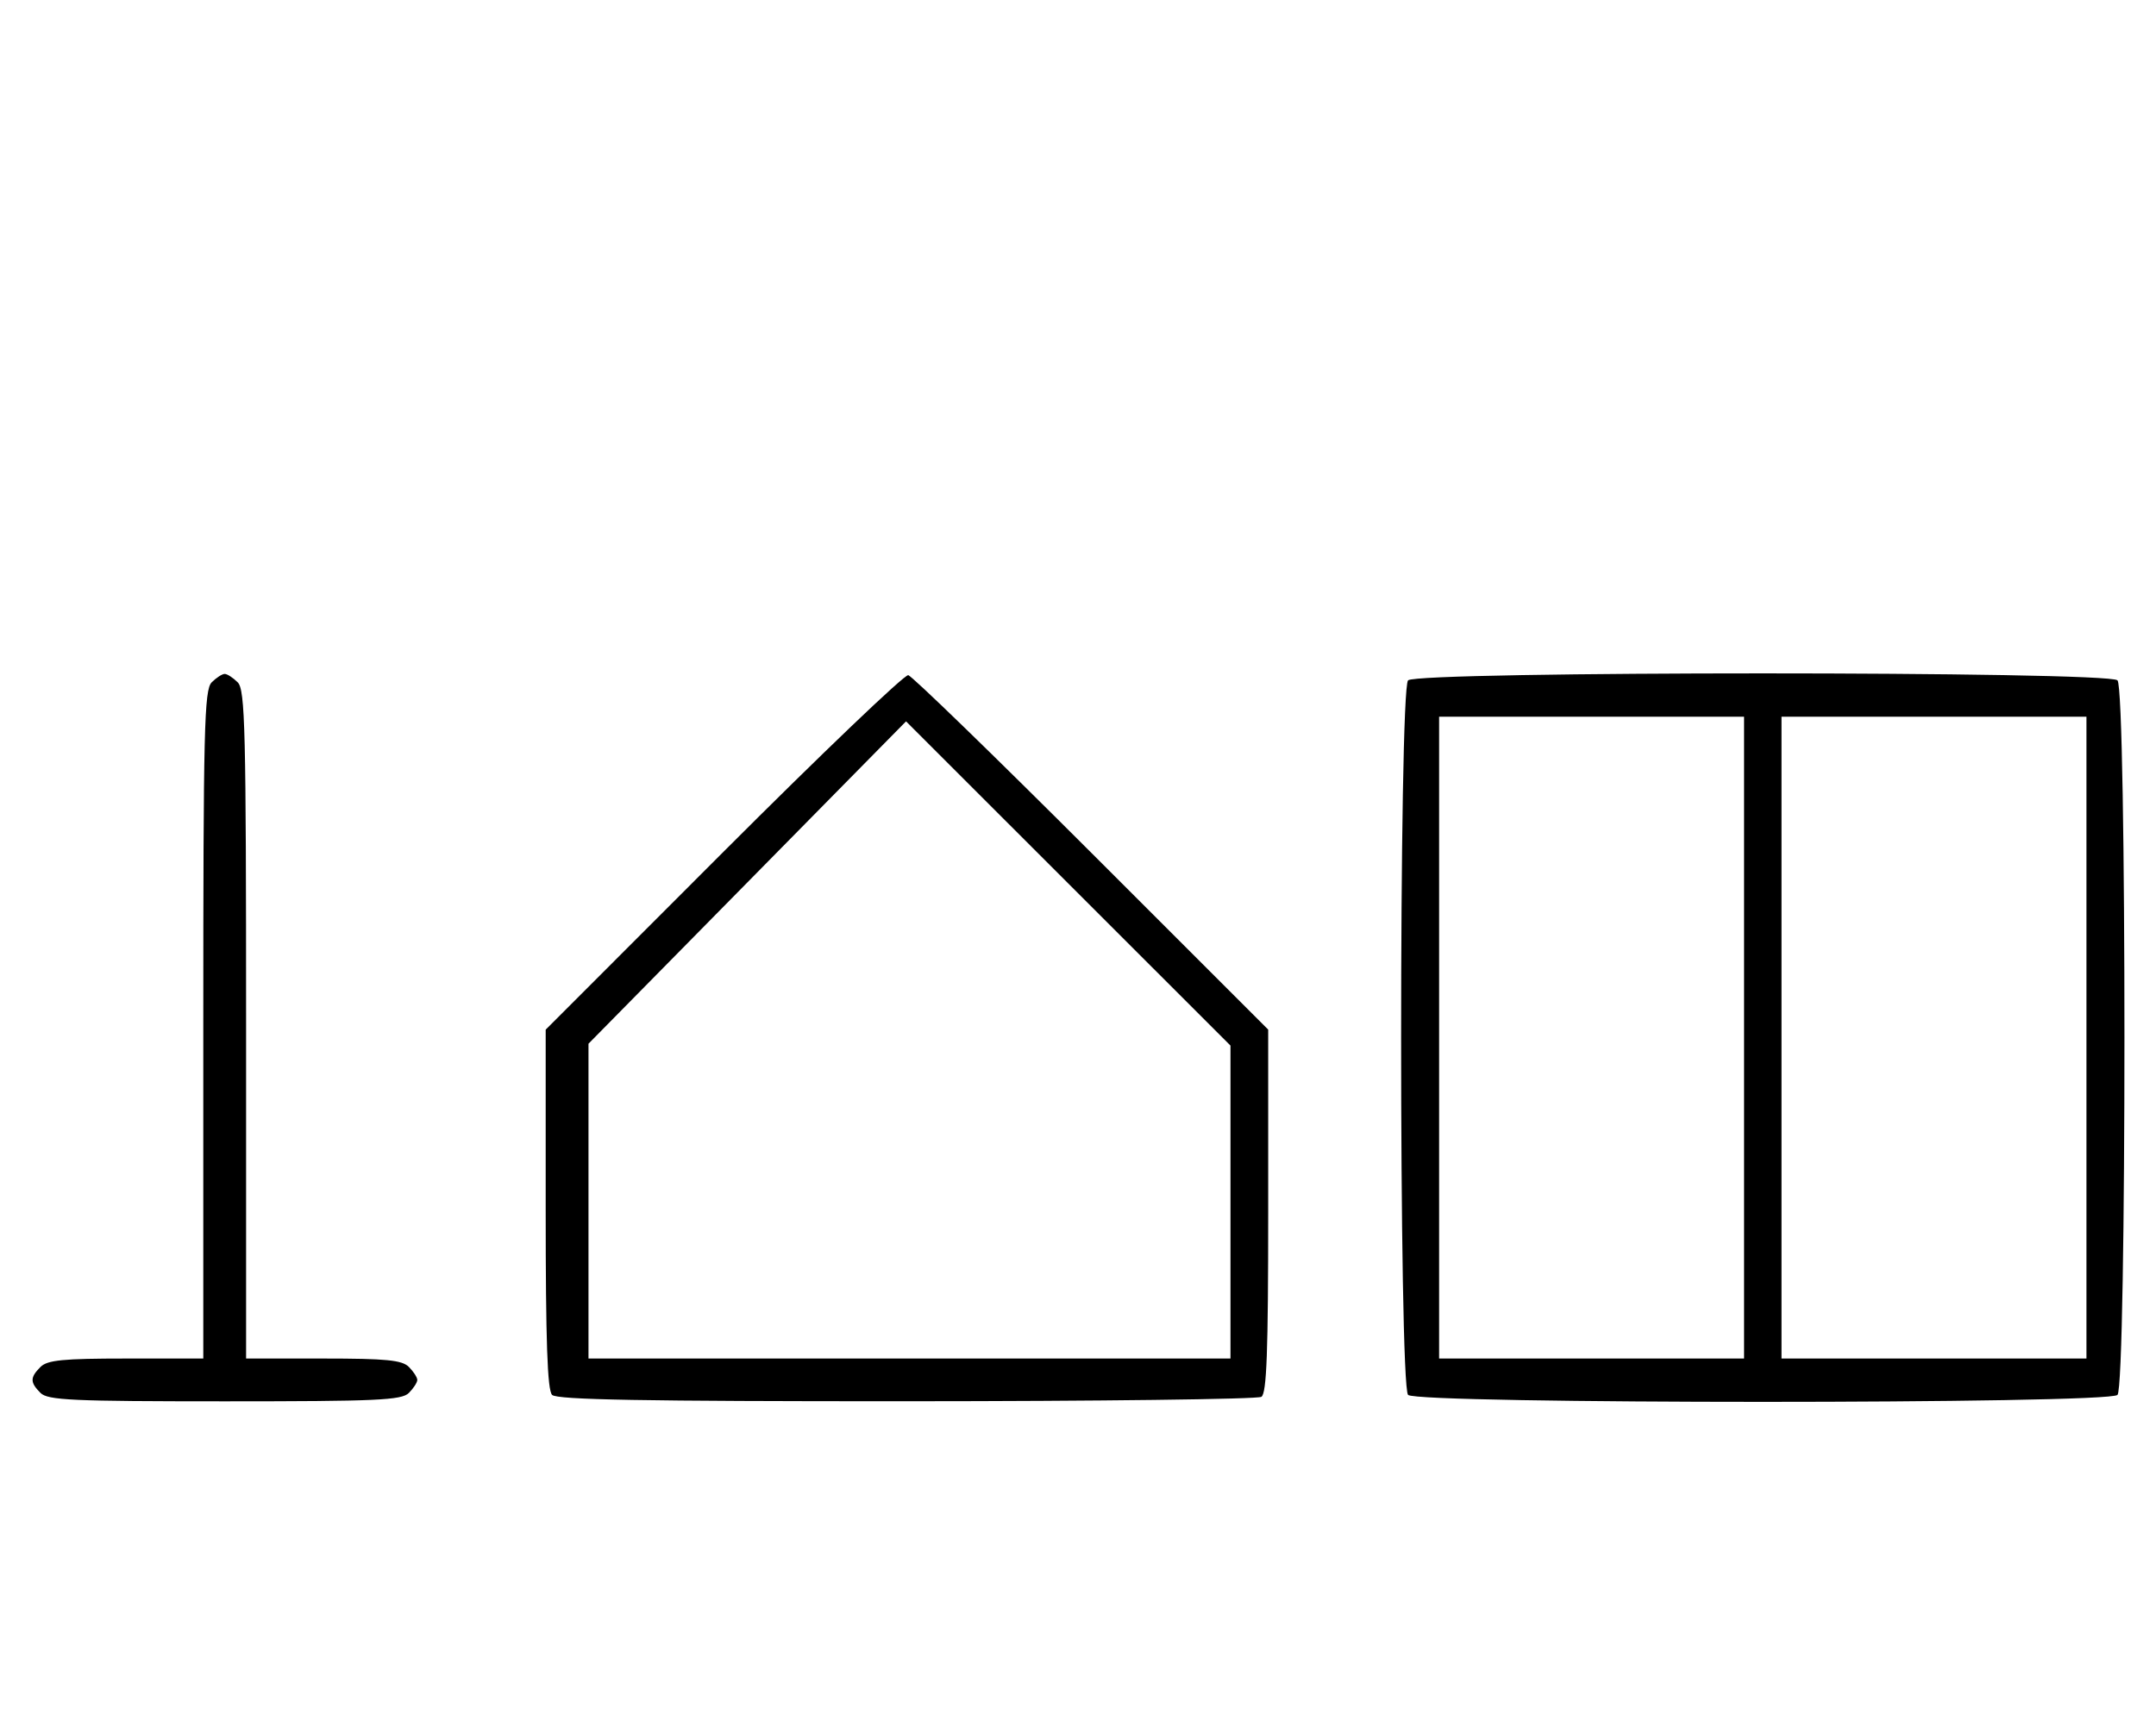 <svg xmlns="http://www.w3.org/2000/svg" width="403" height="324" viewBox="0 0 403 324" version="1.1">
	<path d="M 39.571 127.571 C 38.176 128.966, 38 136.152, 38 191.571 L 38 254 23.571 254 C 11.788 254, 8.855 254.288, 7.571 255.571 C 5.598 257.545, 5.598 258.455, 7.571 260.429 C 8.936 261.793, 13.463 262, 42 262 C 70.537 262, 75.064 261.793, 76.429 260.429 C 77.293 259.564, 78 258.471, 78 258 C 78 257.529, 77.293 256.436, 76.429 255.571 C 75.145 254.288, 72.212 254, 60.429 254 L 46 254 46 191.571 C 46 136.152, 45.824 128.966, 44.429 127.571 C 43.564 126.707, 42.471 126, 42 126 C 41.529 126, 40.436 126.707, 39.571 127.571 M 135.250 159.237 L 102 192.511 102 226.056 C 102 250.812, 102.314 259.914, 103.200 260.800 C 104.109 261.709, 120.172 261.996, 169.450 261.985 C 205.227 261.976, 235.075 261.605, 235.777 261.159 C 236.773 260.527, 237.054 252.863, 237.053 226.424 L 237.051 192.500 204.046 159.500 C 185.893 141.350, 170.469 126.379, 169.770 126.232 C 169.072 126.084, 153.537 140.936, 135.250 159.237 M 263.200 127.200 C 261.465 128.935, 261.465 259.065, 263.200 260.800 C 264.935 262.535, 394.065 262.535, 395.800 260.800 C 397.535 259.065, 397.535 128.935, 395.800 127.200 C 394.065 125.465, 264.935 125.465, 263.200 127.200 M 269 194 L 269 254 297.500 254 L 326 254 326 194 L 326 134 297.500 134 L 269 134 269 194 M 333 194 L 333 254 361.500 254 L 390 254 390 194 L 390 134 361.500 134 L 333 134 333 194 M 139.679 165.003 L 110 195.138 110 224.569 L 110 254 170 254 L 230 254 230 224.744 L 230 195.488 199.679 165.178 L 169.357 134.869 139.679 165.003 " stroke="none" fill="black" fill-rule="evenodd"/>
</svg>